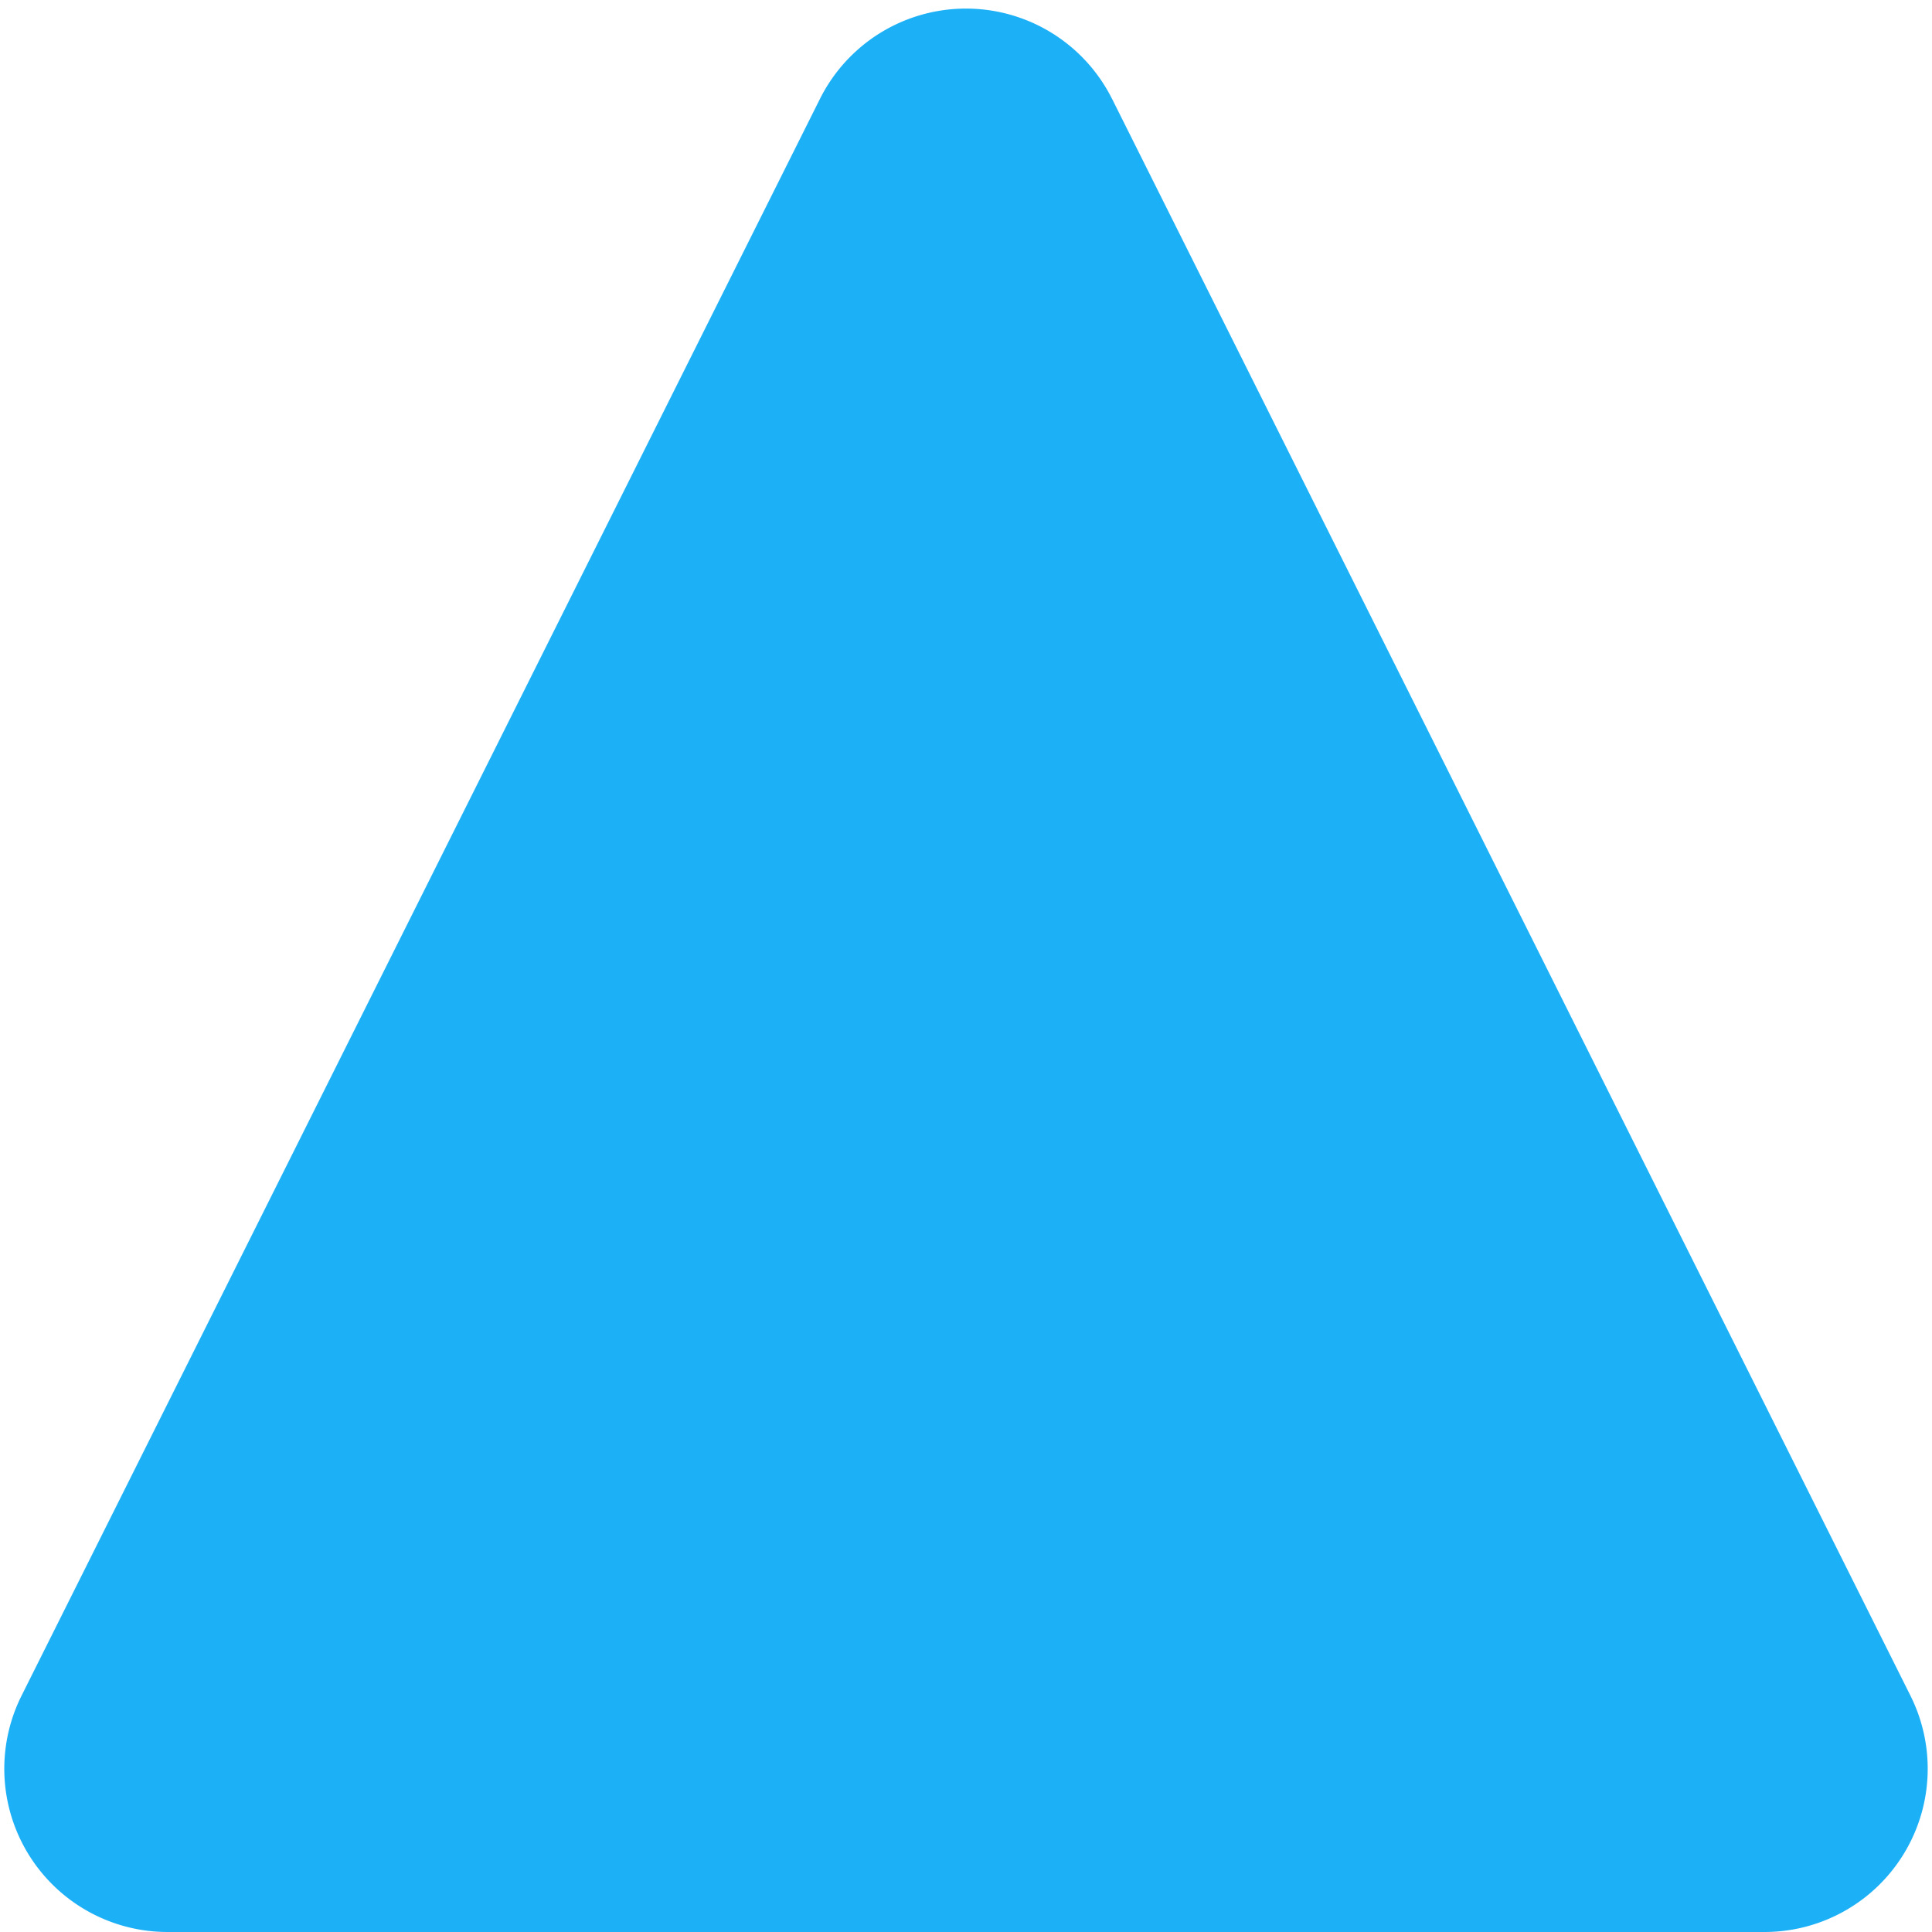 <svg width="20" height="20" xmlns="http://www.w3.org/2000/svg"><path d="M11.512 1.023l8.265 16.531A1.69 1.69 0 0118.266 20H1.734a1.69 1.69 0 01-1.511-2.446l8.265-16.53a1.69 1.69 0 013.024 0z" fill="#1CB0F6" fill-rule="evenodd"/></svg>